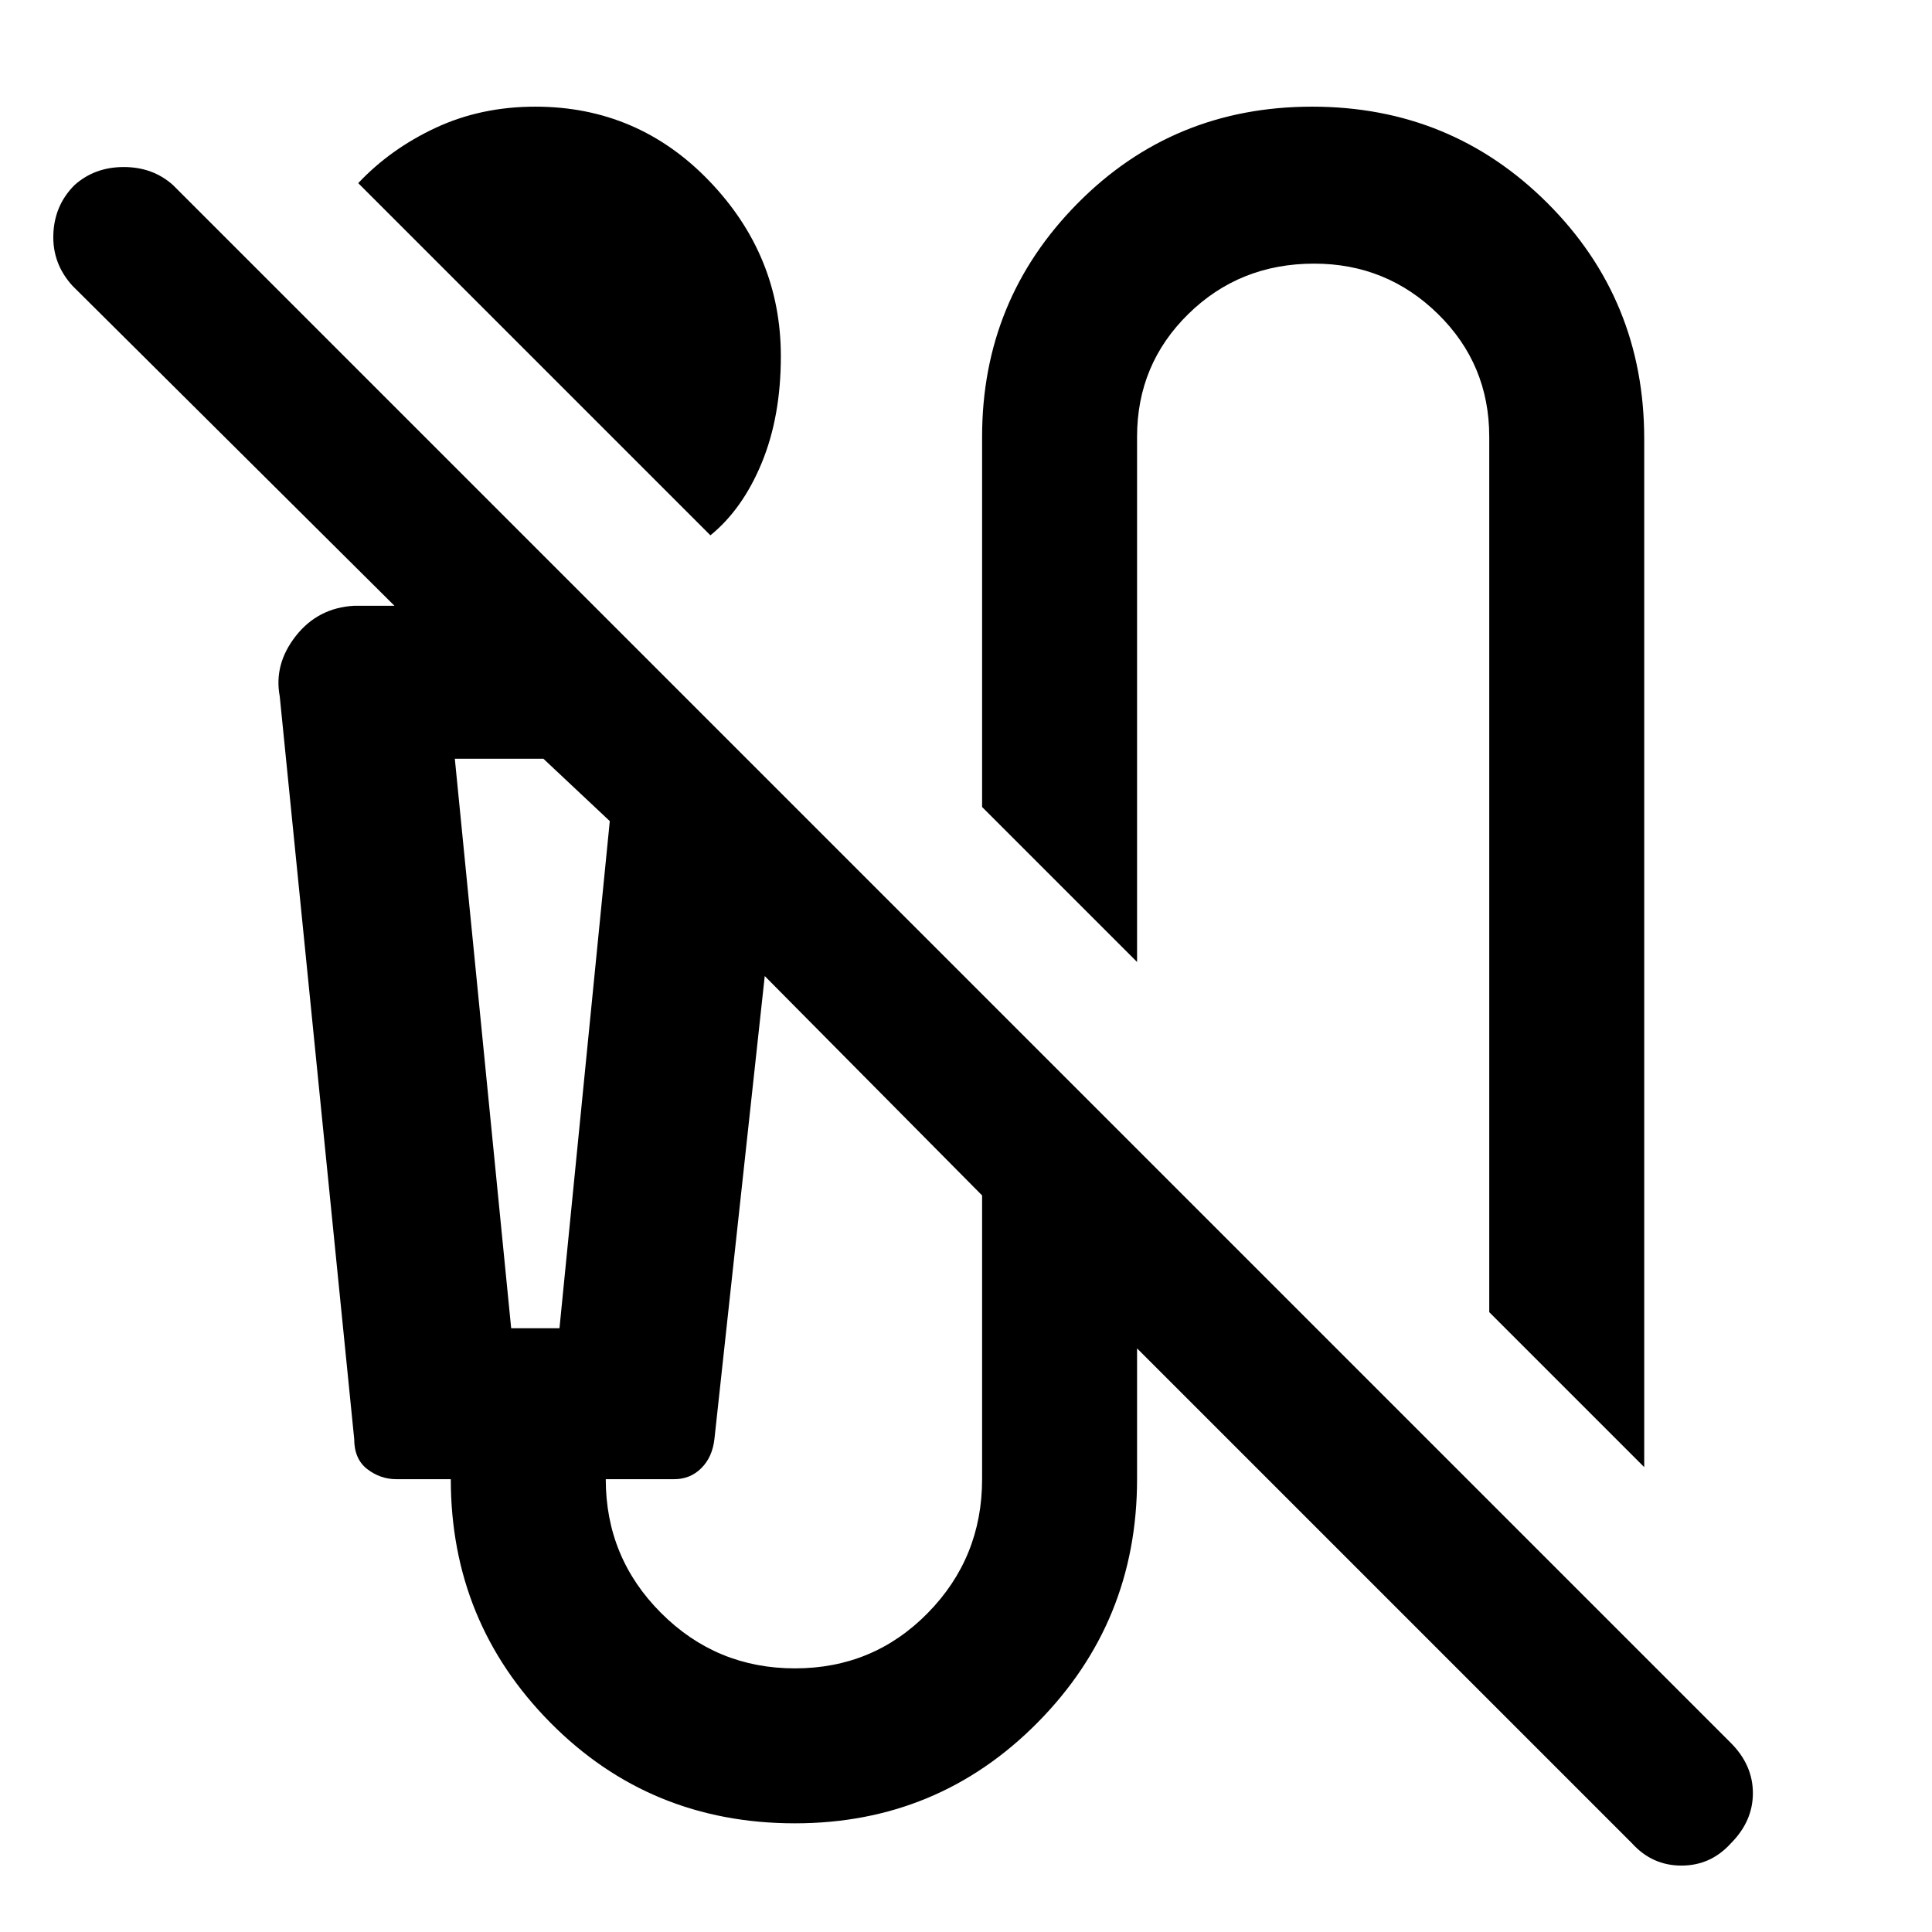 <svg xmlns="http://www.w3.org/2000/svg" height="48" width="48"><path d="M17.65 13.3 8.9 4.55Q9.7 3.7 10.825 3.175Q11.95 2.65 13.3 2.65Q15.85 2.65 17.625 4.5Q19.4 6.35 19.4 8.85Q19.4 10.35 18.925 11.5Q18.45 12.65 17.65 13.3ZM40.85 36.45 37 32.6V10.85Q37 9.05 35.725 7.8Q34.45 6.55 32.65 6.55Q30.8 6.55 29.525 7.8Q28.25 9.05 28.25 10.85V23.9L24.4 20.05V10.85Q24.4 7.45 26.775 5.05Q29.15 2.65 32.6 2.65Q36.05 2.65 38.45 5.05Q40.85 7.45 40.85 10.9ZM40.55 45.8 28.25 33.5V36.75Q28.25 40.3 25.775 42.8Q23.3 45.3 19.75 45.3Q16.15 45.3 13.675 42.8Q11.2 40.3 11.2 36.75H9.85Q9.45 36.75 9.125 36.5Q8.8 36.25 8.8 35.75L6.95 17.3Q6.8 16.5 7.35 15.8Q7.9 15.1 8.8 15.05H9.8L1.8 7.1Q1.3 6.55 1.325 5.825Q1.35 5.1 1.85 4.6Q2.35 4.15 3.075 4.15Q3.8 4.15 4.3 4.6L43 43.3Q43.55 43.85 43.55 44.55Q43.55 45.25 43 45.8Q42.5 46.35 41.775 46.35Q41.05 46.35 40.55 45.8ZM12.7 33H13.9L15.15 20.4L13.5 18.85H11.3ZM19.75 41.45Q21.7 41.45 23.05 40.075Q24.4 38.7 24.4 36.75V29.7L19 24.25L17.75 35.75Q17.7 36.2 17.425 36.475Q17.15 36.75 16.75 36.75H15.05Q15.05 38.7 16.425 40.075Q17.8 41.45 19.75 41.45ZM11.3 18.85H13.5H15.15H13.9H12.7Z"/></svg>